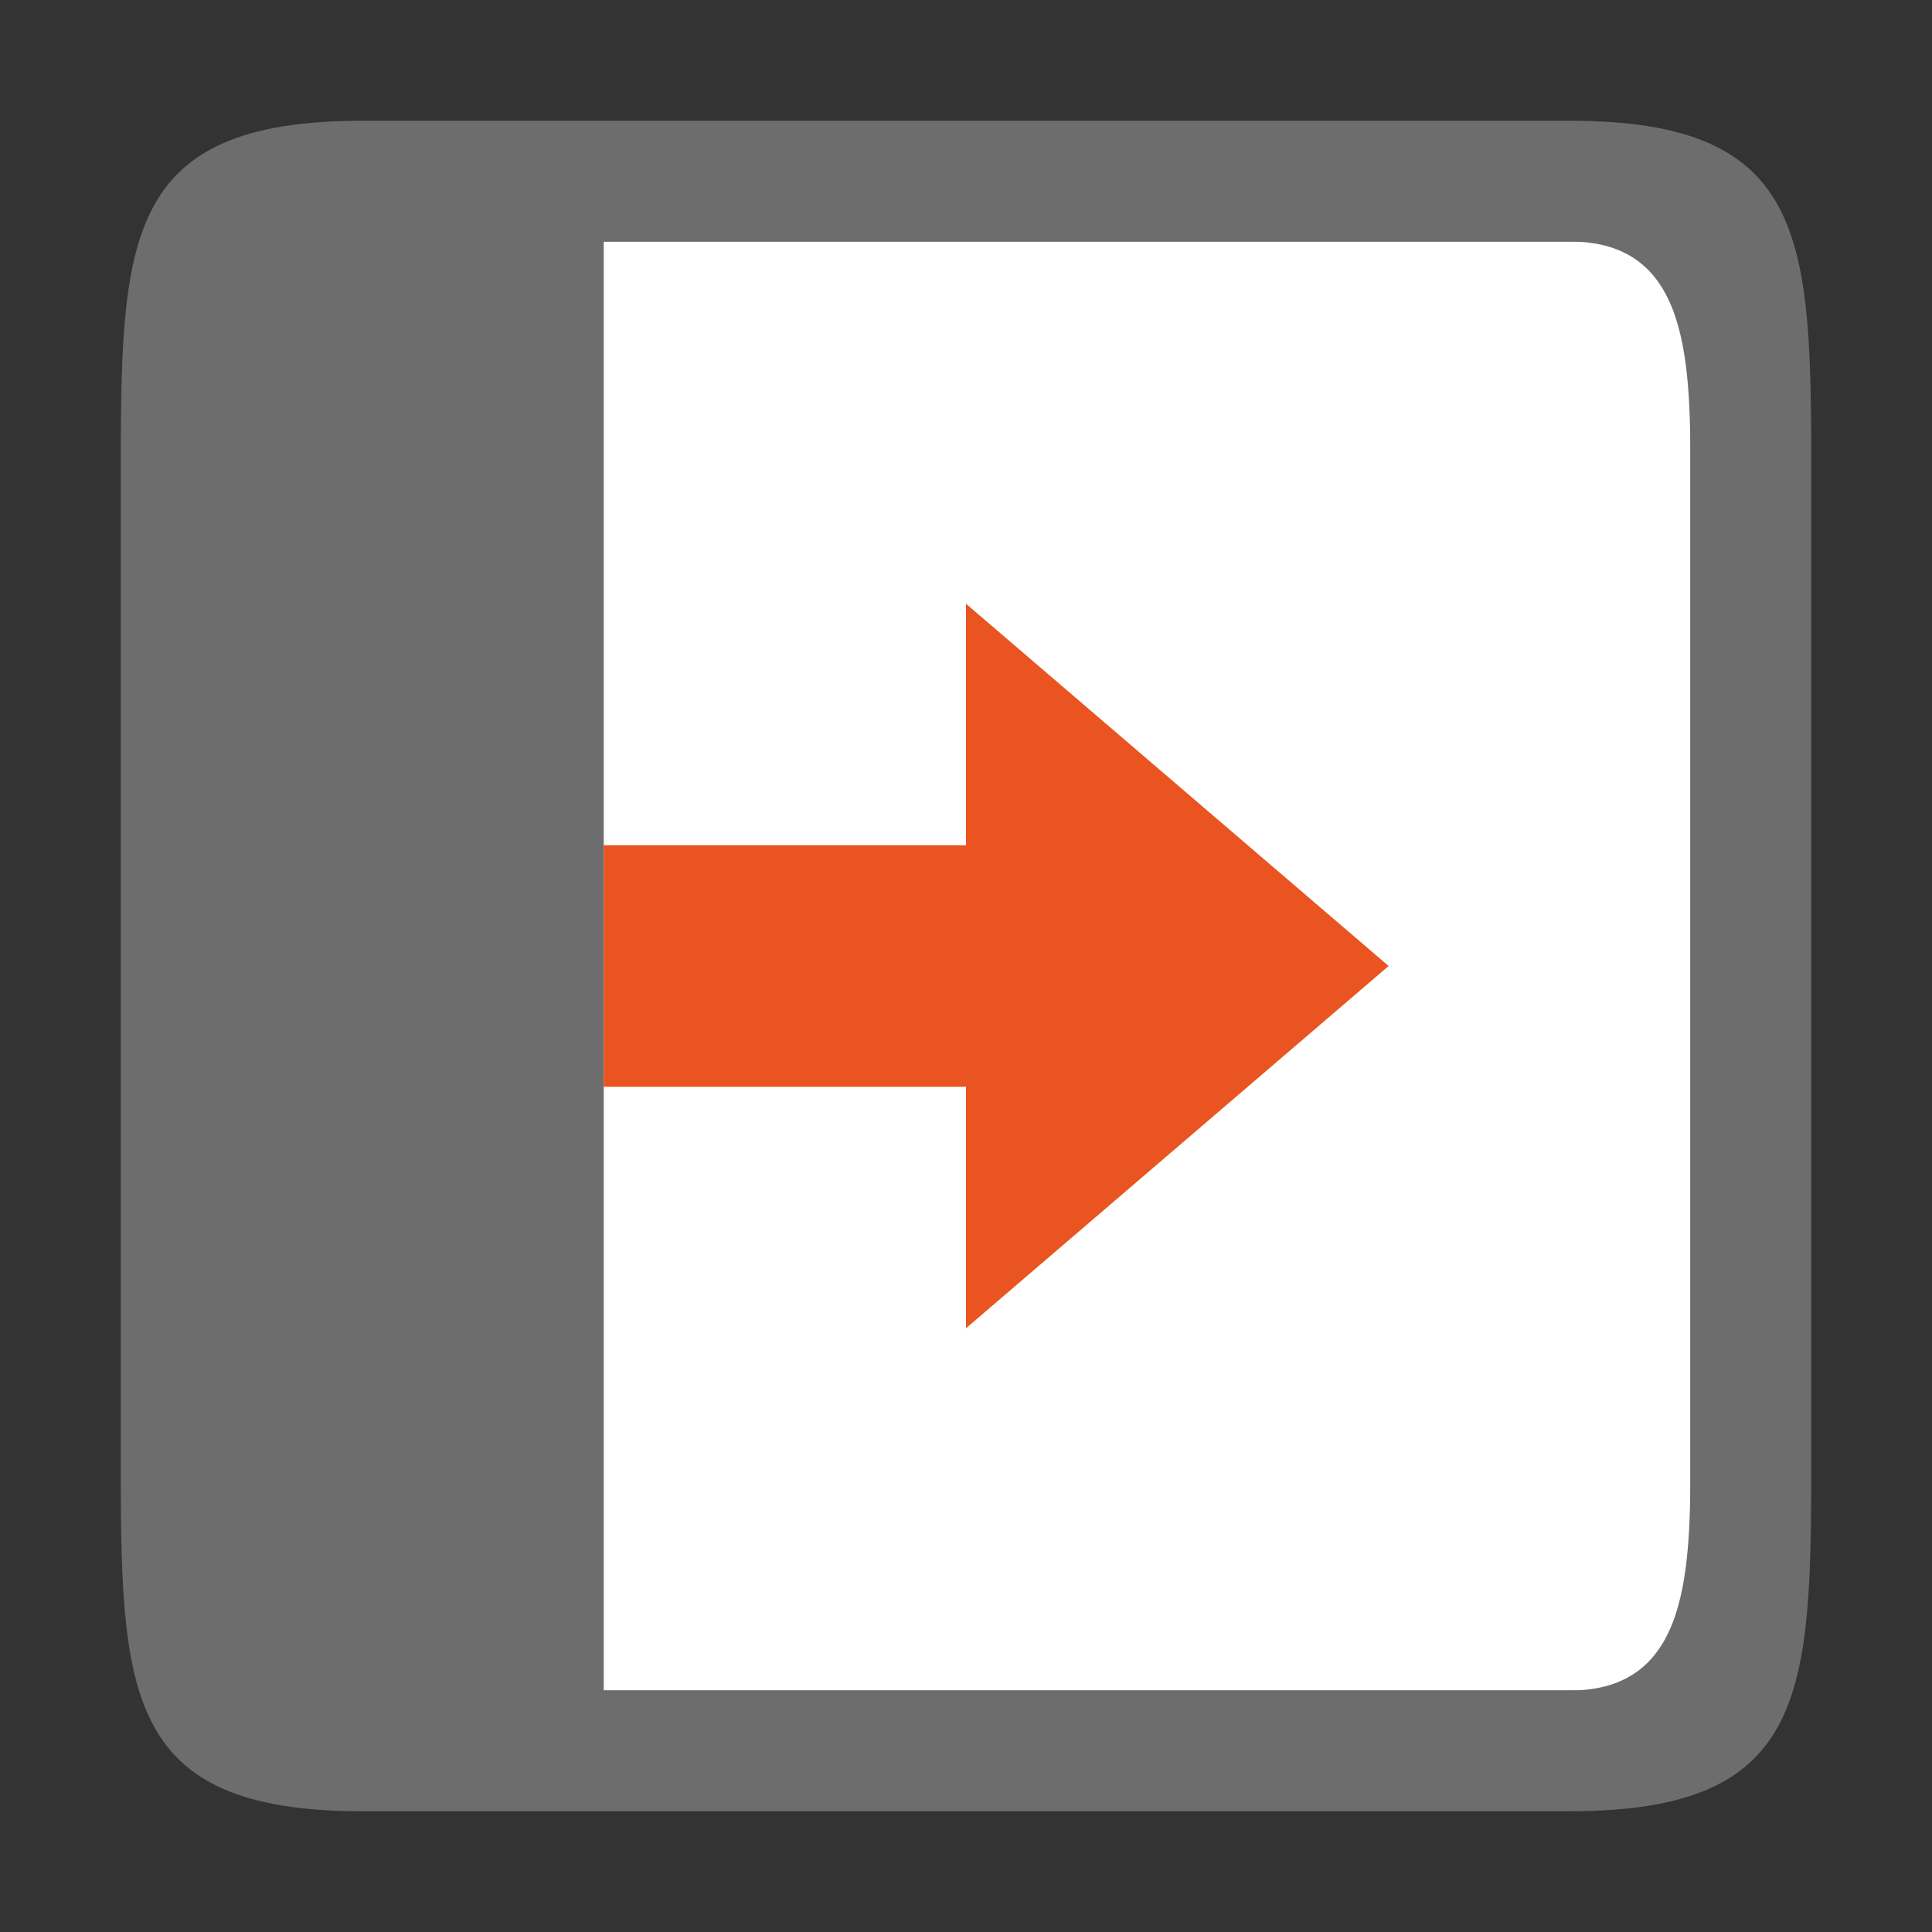 <svg viewBox="0 0 16 16" xmlns="http://www.w3.org/2000/svg"><rect x="0" y="0" width="16" height="16" fill="#333333" stroke="none"/>/&amp;gt;<path style="fill:#fff;fill-opacity:1;stroke:none;stroke-width:2;stroke-linecap:round;stroke-linejoin:round;stroke-miterlimit:4;stroke-dasharray:none;stroke-opacity:1" transform="matrix(0 1 1 0 0 0)" d="M2 2h12v12H2z"/><path style="fill:#6d6d6d;fill-opacity:1" d="M1 4c0-2 0-3 2-3h10c2 0 2 1 2 3v8c0 2 0 3-2 3H3c-2 0-2-1-2-3zm4-2v12h8c1 0 1-1 1-2V4c0-1 0-2-1-2z"/><path d="M11.5 8 8 5v2H5v2h3v2z" style="fill:#e95420;fill-opacity:1;stroke:none;stroke-width:1px;stroke-linecap:butt;stroke-linejoin:miter;stroke-opacity:1"/></svg>
